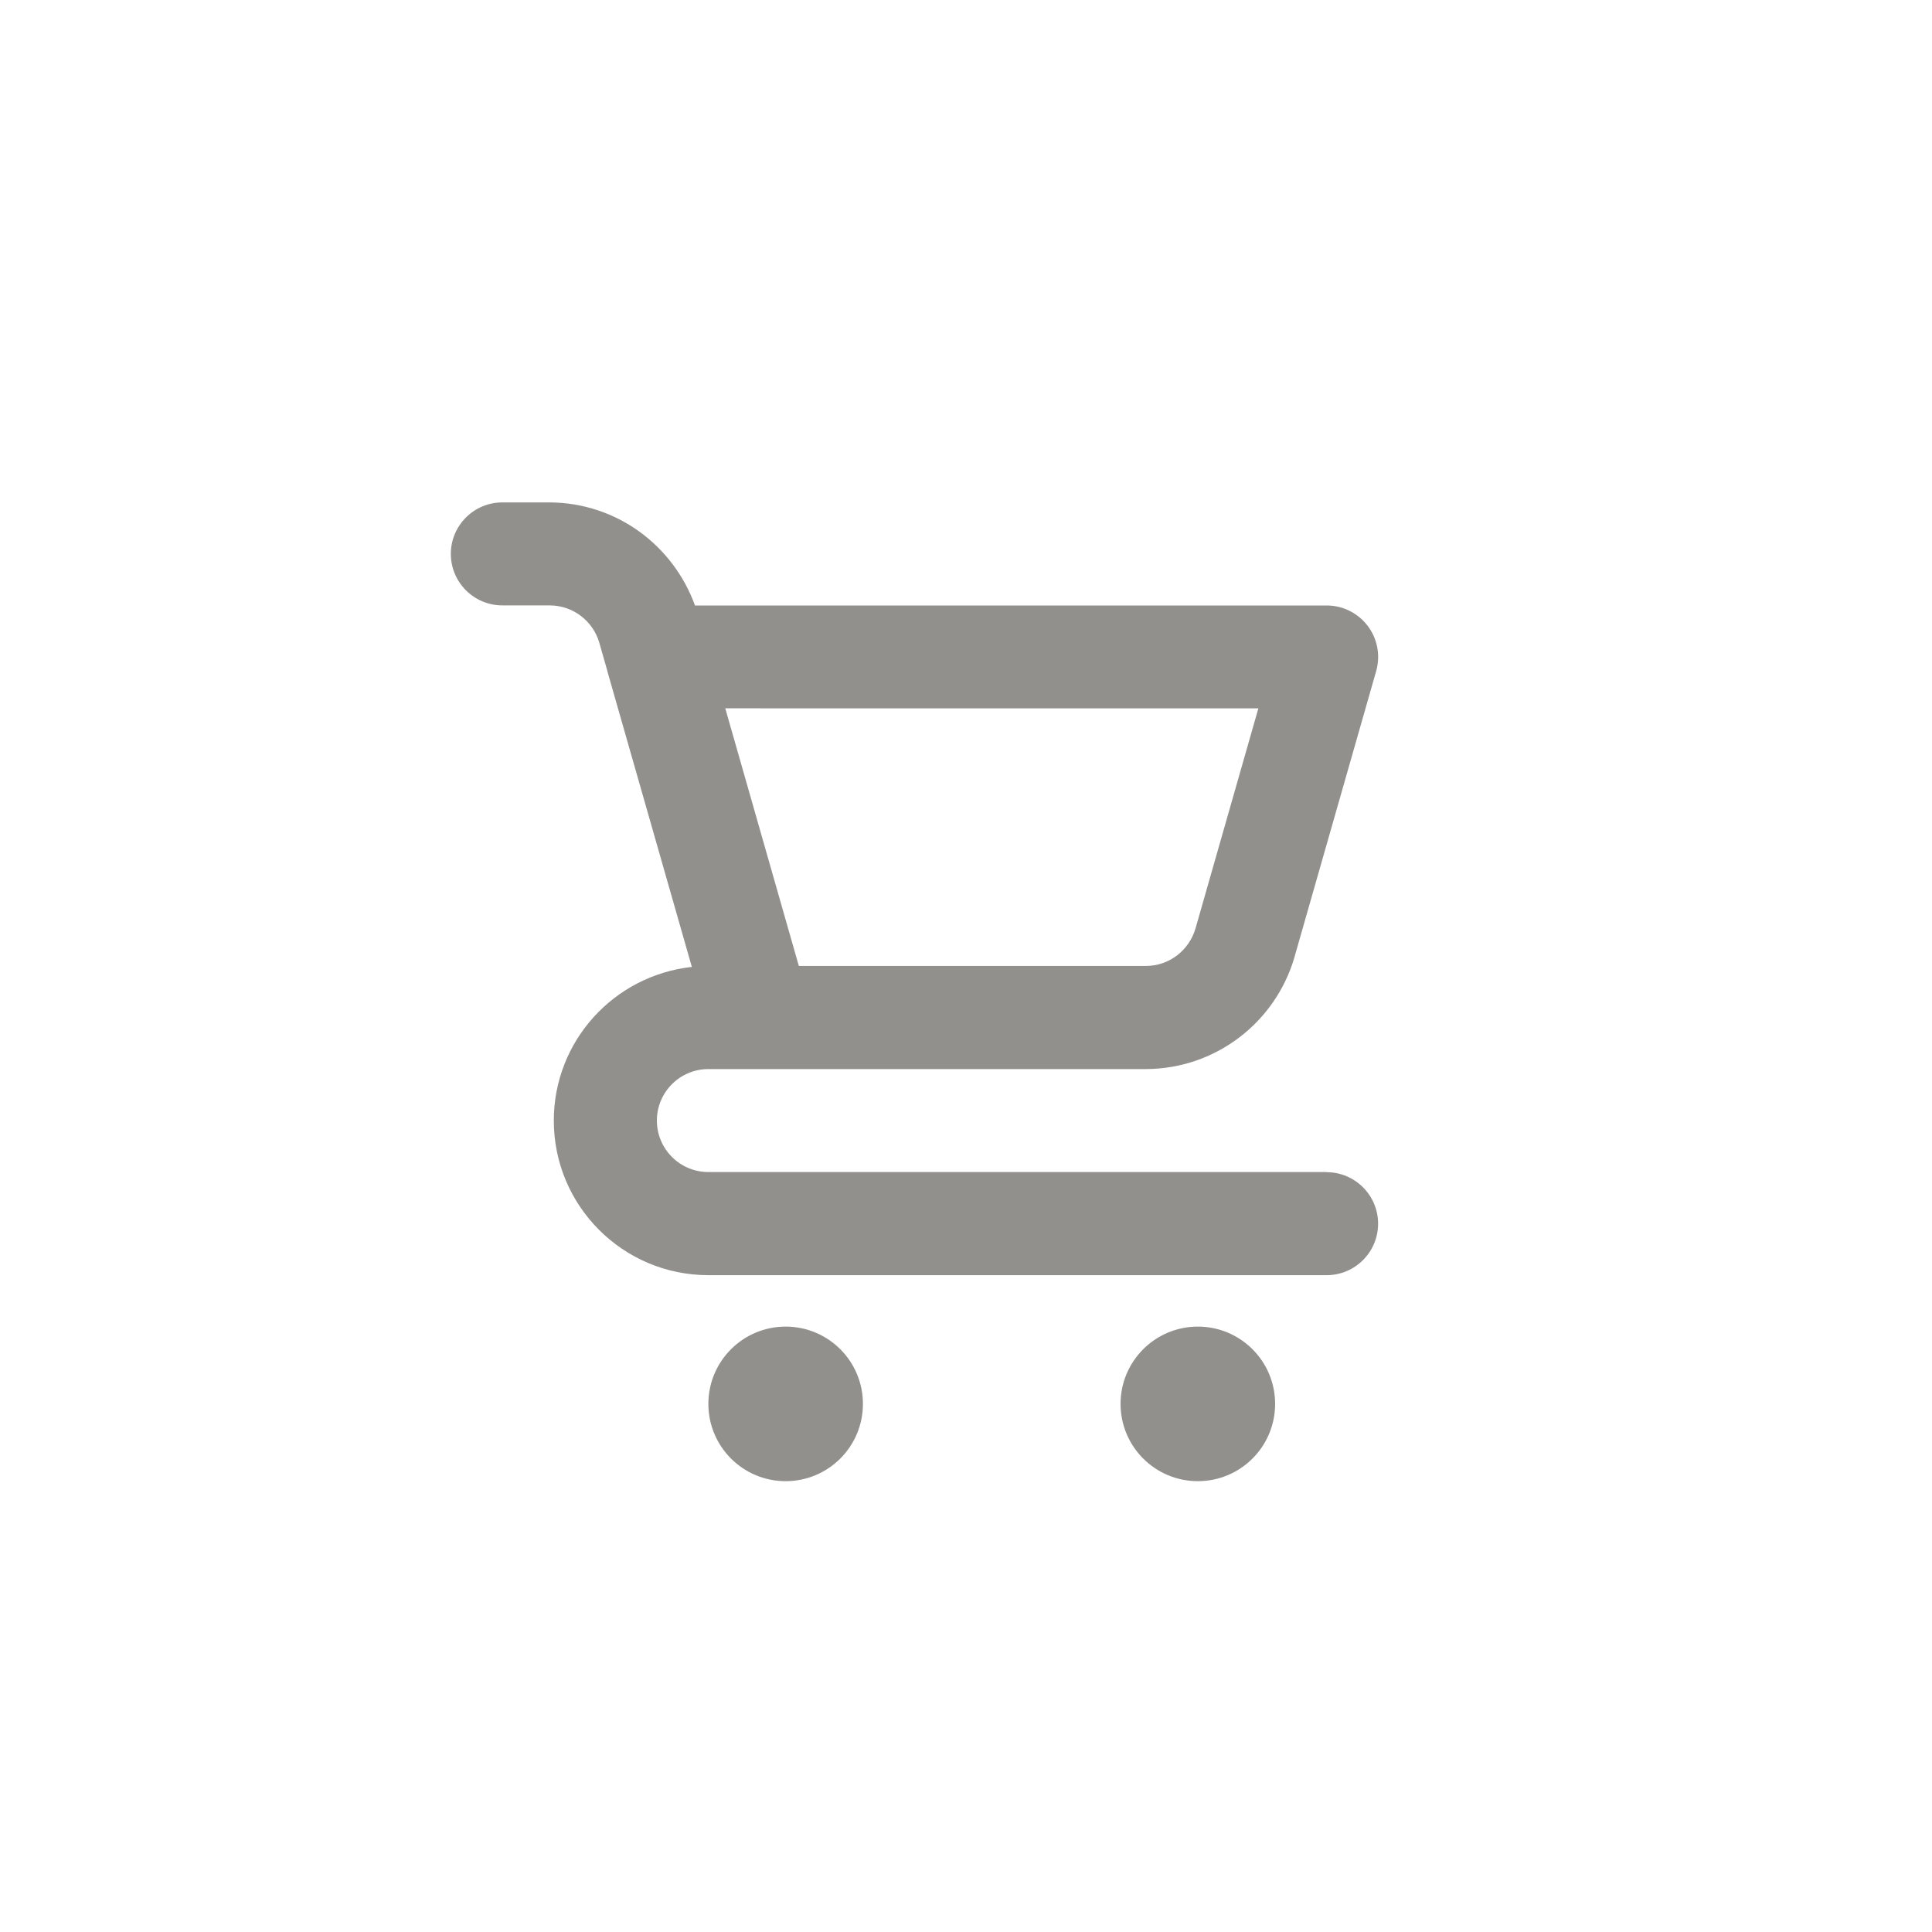 <!-- Generated by IcoMoon.io -->
<svg version="1.1" xmlns="http://www.w3.org/2000/svg" width="40" height="40" viewBox="0 0 40 40">
<title>ul-shopping-cart</title>
<path fill="#91908d" d="M16.266 27.466c-0.884 0-1.6 0.716-1.6 1.6s0.716 1.6 1.6 1.6c0.884 0 1.6-0.716 1.6-1.6v0c0-0.884-0.716-1.6-1.6-1.6v0zM27.466 24.266h-12.8c-0.589 0-1.066-0.478-1.066-1.066s0.478-1.066 1.066-1.066v0h9.058c1.453-0.005 2.678-0.973 3.071-2.298l0.006-0.022 1.691-5.919c0.026-0.088 0.041-0.189 0.041-0.293 0-0.589-0.478-1.066-1.066-1.066h-13.078c-0.453-1.249-1.626-2.126-3.005-2.134h-0.984c-0.589 0-1.066 0.478-1.066 1.066s0.478 1.066 1.066 1.066v0h0.983c0.484 0.002 0.892 0.324 1.023 0.766l0.002 0.007 0.166 0.581v0.006l1.75 6.125c-1.614 0.178-2.858 1.535-2.858 3.182 0 1.767 1.433 3.2 3.2 3.2h12.8c0.589 0 1.066-0.478 1.066-1.066s-0.478-1.066-1.066-1.066v0zM26.053 14.666l-1.302 4.559c-0.133 0.45-0.542 0.773-1.026 0.774h-7.186l-0.272-0.952-1.251-4.382zM24.8 27.466c-0.884 0-1.6 0.716-1.6 1.6s0.716 1.6 1.6 1.6c0.884 0 1.6-0.716 1.6-1.6v0c0-0.884-0.716-1.6-1.6-1.6v0z"></path>
</svg>
